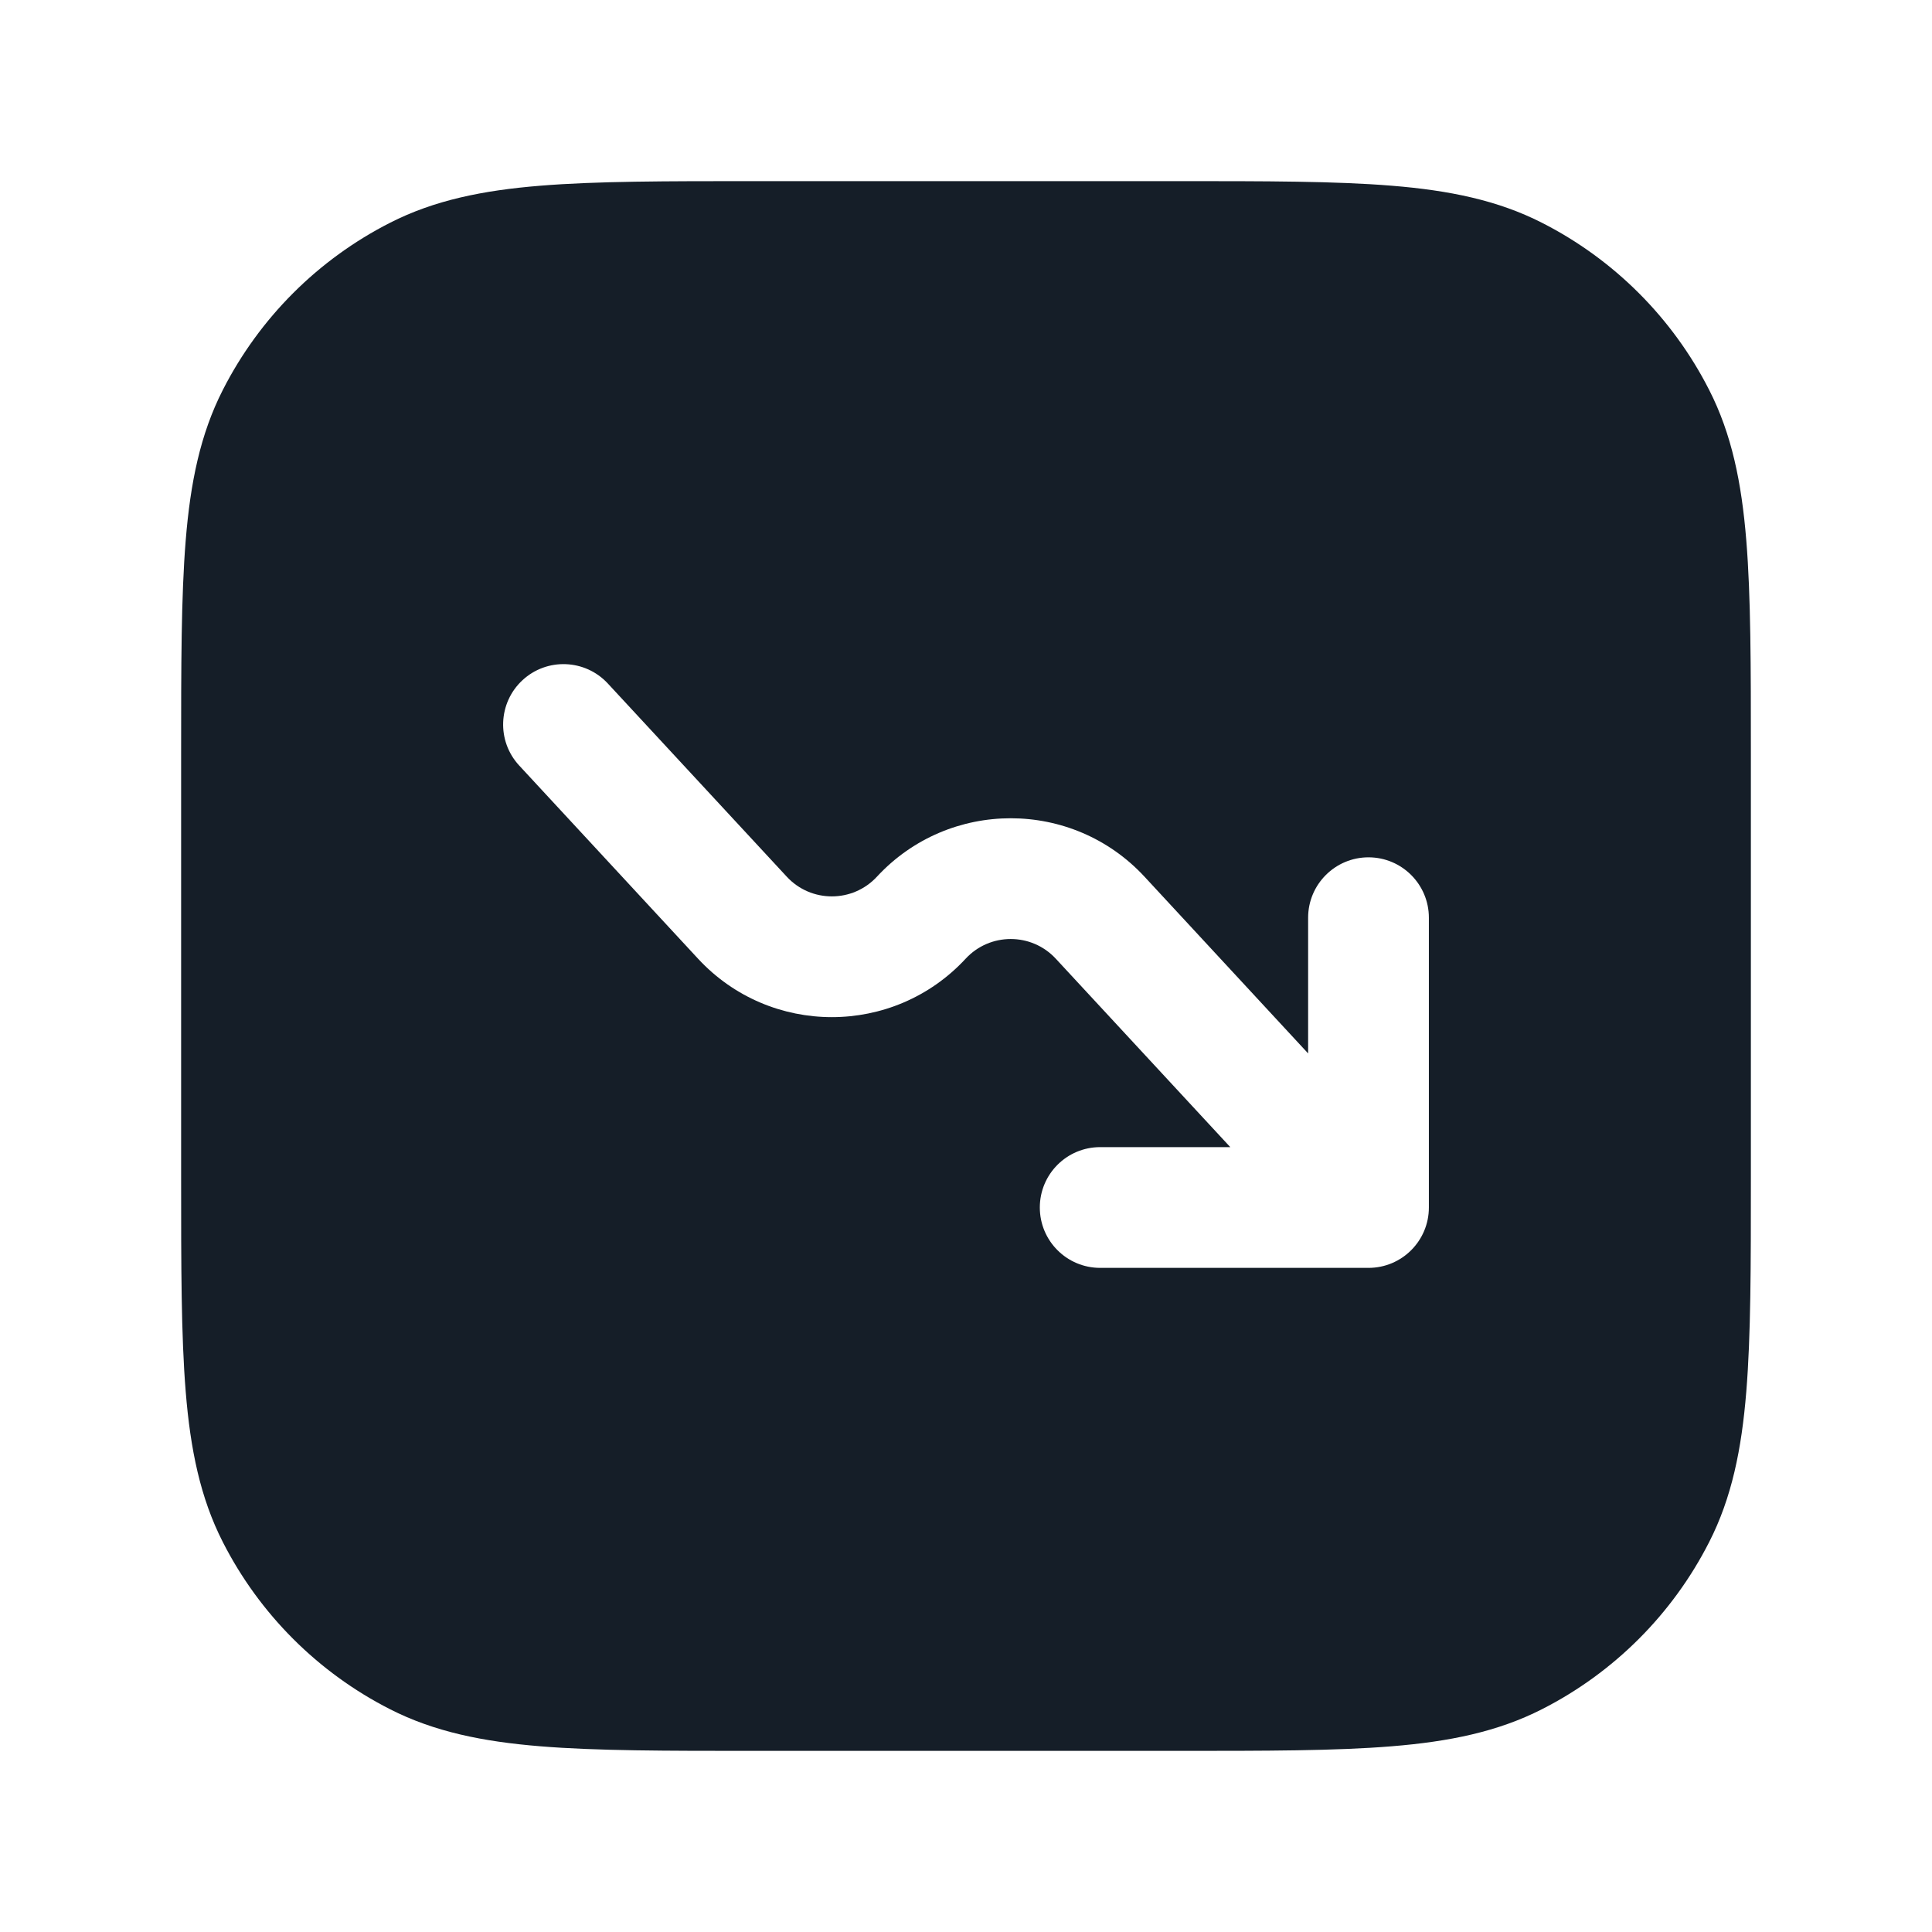 <svg xmlns="http://www.w3.org/2000/svg" viewBox="0 0 24 24">
  <defs/>
  <path fill="#151E28" d="M9.367,2.25 L14.633,2.25 C15.725,2.25 16.591,2.25 17.288,2.307 C18.002,2.365 18.605,2.487 19.156,2.768 C20.05,3.223 20.777,3.95 21.232,4.844 C21.513,5.395 21.635,5.998 21.693,6.712 C21.75,7.409 21.75,8.275 21.75,9.367 L21.75,14.633 C21.75,15.725 21.75,16.591 21.693,17.288 C21.635,18.002 21.513,18.605 21.232,19.156 C20.777,20.05 20.05,20.777 19.156,21.232 C18.605,21.513 18.002,21.635 17.288,21.693 C16.591,21.75 15.725,21.75 14.633,21.75 L9.367,21.75 C8.275,21.75 7.409,21.75 6.712,21.693 C5.998,21.635 5.395,21.513 4.844,21.232 C3.95,20.777 3.223,20.05 2.768,19.156 C2.487,18.605 2.365,18.002 2.307,17.288 C2.25,16.591 2.25,15.725 2.25,14.633 L2.25,9.367 C2.25,8.275 2.25,7.409 2.307,6.712 C2.365,5.998 2.487,5.395 2.768,4.844 C3.223,3.95 3.95,3.223 4.844,2.768 C5.395,2.487 5.998,2.365 6.712,2.307 C7.409,2.25 8.275,2.25 9.367,2.25 Z M6.49,8.45 C6.187,8.731 6.168,9.206 6.45,9.51 L8.672,11.91 C9.568,12.877 11.099,12.877 11.995,11.91 C12.297,11.583 12.814,11.583 13.116,11.91 L15.283,14.25 L13.667,14.25 C13.252,14.25 12.917,14.586 12.917,15 C12.917,15.414 13.252,15.75 13.667,15.75 L17,15.75 C17.414,15.75 17.75,15.414 17.75,15 L17.75,11.4 C17.75,10.986 17.414,10.65 17,10.65 C16.586,10.65 16.25,10.986 16.25,11.4 L16.25,13.086 L14.217,10.89 C13.321,9.923 11.79,9.923 10.894,10.89 C10.592,11.217 10.075,11.217 9.773,10.89 L7.55,8.49 C7.269,8.187 6.794,8.168 6.49,8.45 Z"/>
</svg>

